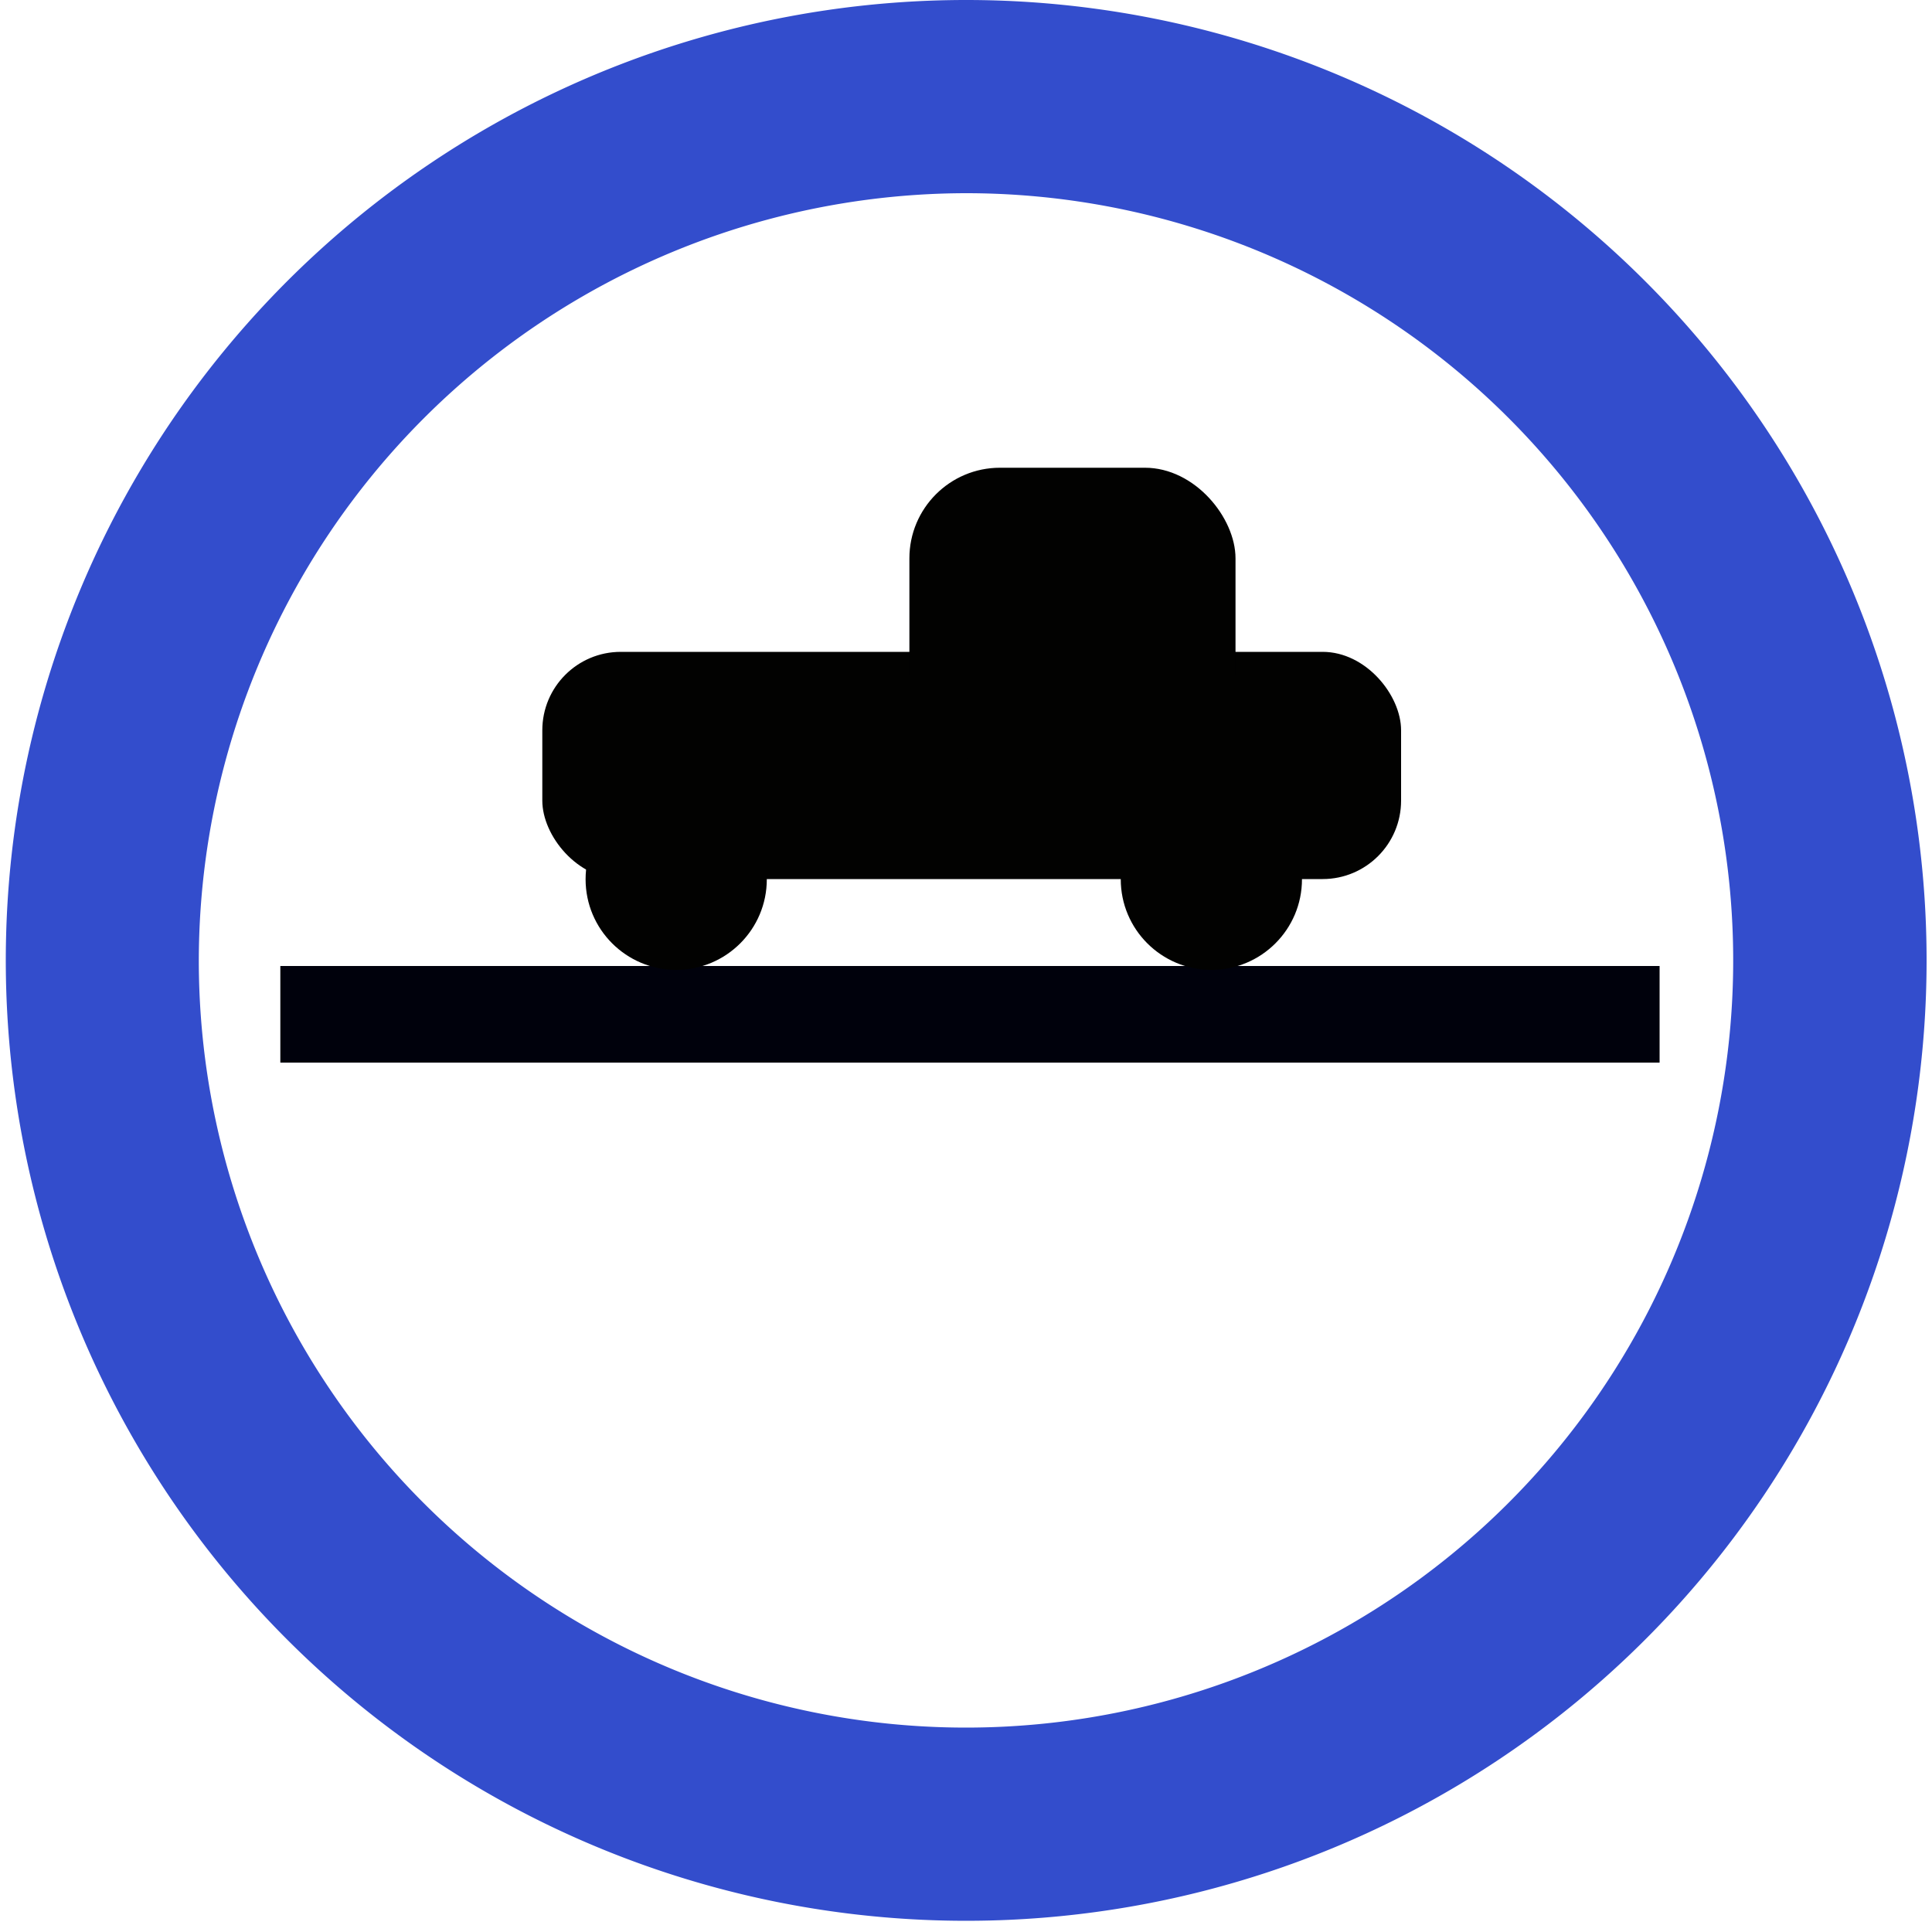 <svg xmlns="http://www.w3.org/2000/svg" width="10" height="10" viewBox="0 0 10 10"><title>Mapeo DEFAULT v2 icon-library-infrastructure</title><g id="icons"><rect x="1.451" y="5" width="7.139" height="0.5" fill="#00010c"/><circle cx="3.5" cy="4.551" r="0.469" fill="#020201"/><circle cx="6.27" cy="4.551" r="0.469" fill="#020201"/><rect x="2.807" y="3.374" width="4.445" height="1.176" rx="0.406" ry="0.406" fill="#020201"/><rect x="4.707" y="2.421" width="1.688" height="1.542" rx="0.469" ry="0.469" fill="#020201"/></g><g id="icon-border"><path d="M5,1a3.971,3.971,0,1,1-3.971,3.971A3.977,3.977,0,0,1,5,1M5,0a4.971,4.971,0,1,0,4.972,4.971A4.971,4.971,0,0,0,5,0" fill="#334dcc"/></g></svg>